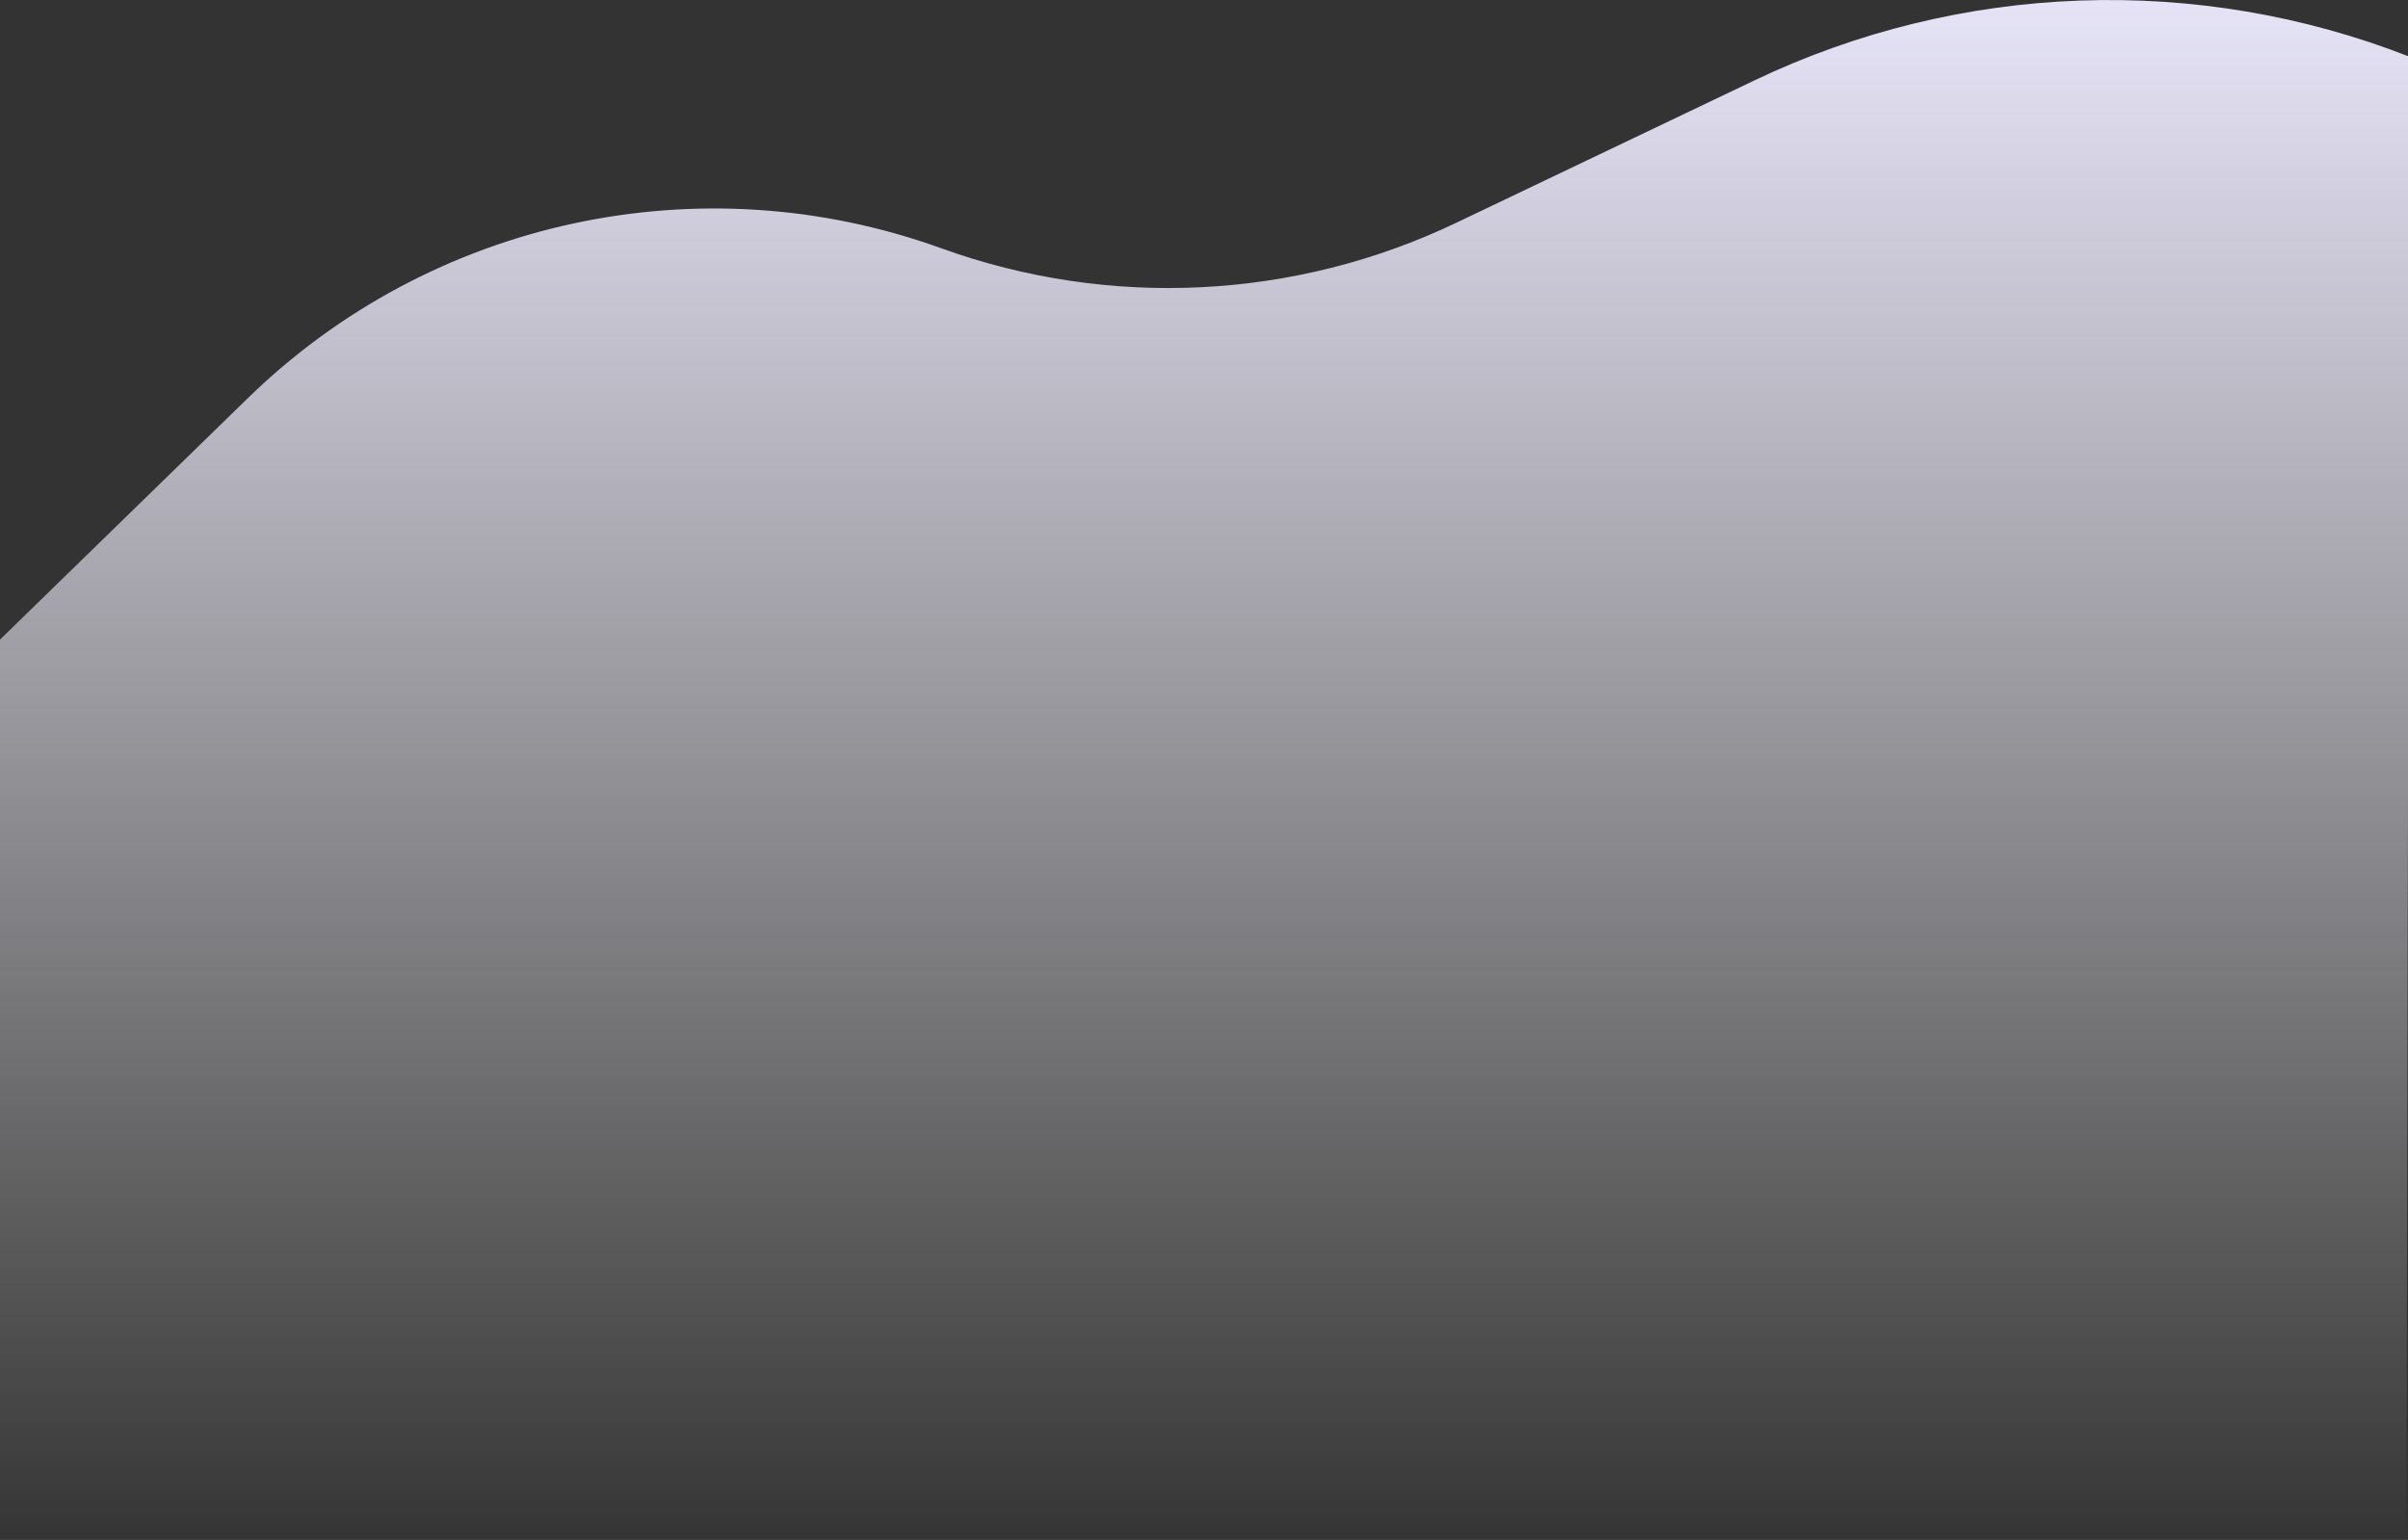 <svg width="1440" height="921" viewBox="0 0 1440 921" fill="none" xmlns="http://www.w3.org/2000/svg">
<rect x="0" y="0" width="1440" height="921" fill="#333333" stroke="none"/>
<path fill-rule="evenodd" clip-rule="evenodd" d="M-1 383.5L148.266 238.061C257.89 131.247 418.904 96.456 562.848 148.48C663.395 184.819 774.313 179.34 870.789 133.269L1049.14 48.099C1172.17 -10.654 1314.05 -15.776 1441 33.951L1439 920.5H-1" fill="url(#paint0_linear)"/>
<defs>
<linearGradient id="paint0_linear" x1="5.508" y1="-35.294" x2="5.508" y2="920.5" gradientUnits="userSpaceOnUse">
<stop stop-color="#ECE9FF"/>
<stop offset="1" stop-color="white" stop-opacity="0.01"/>
</linearGradient>
</defs>
</svg>
